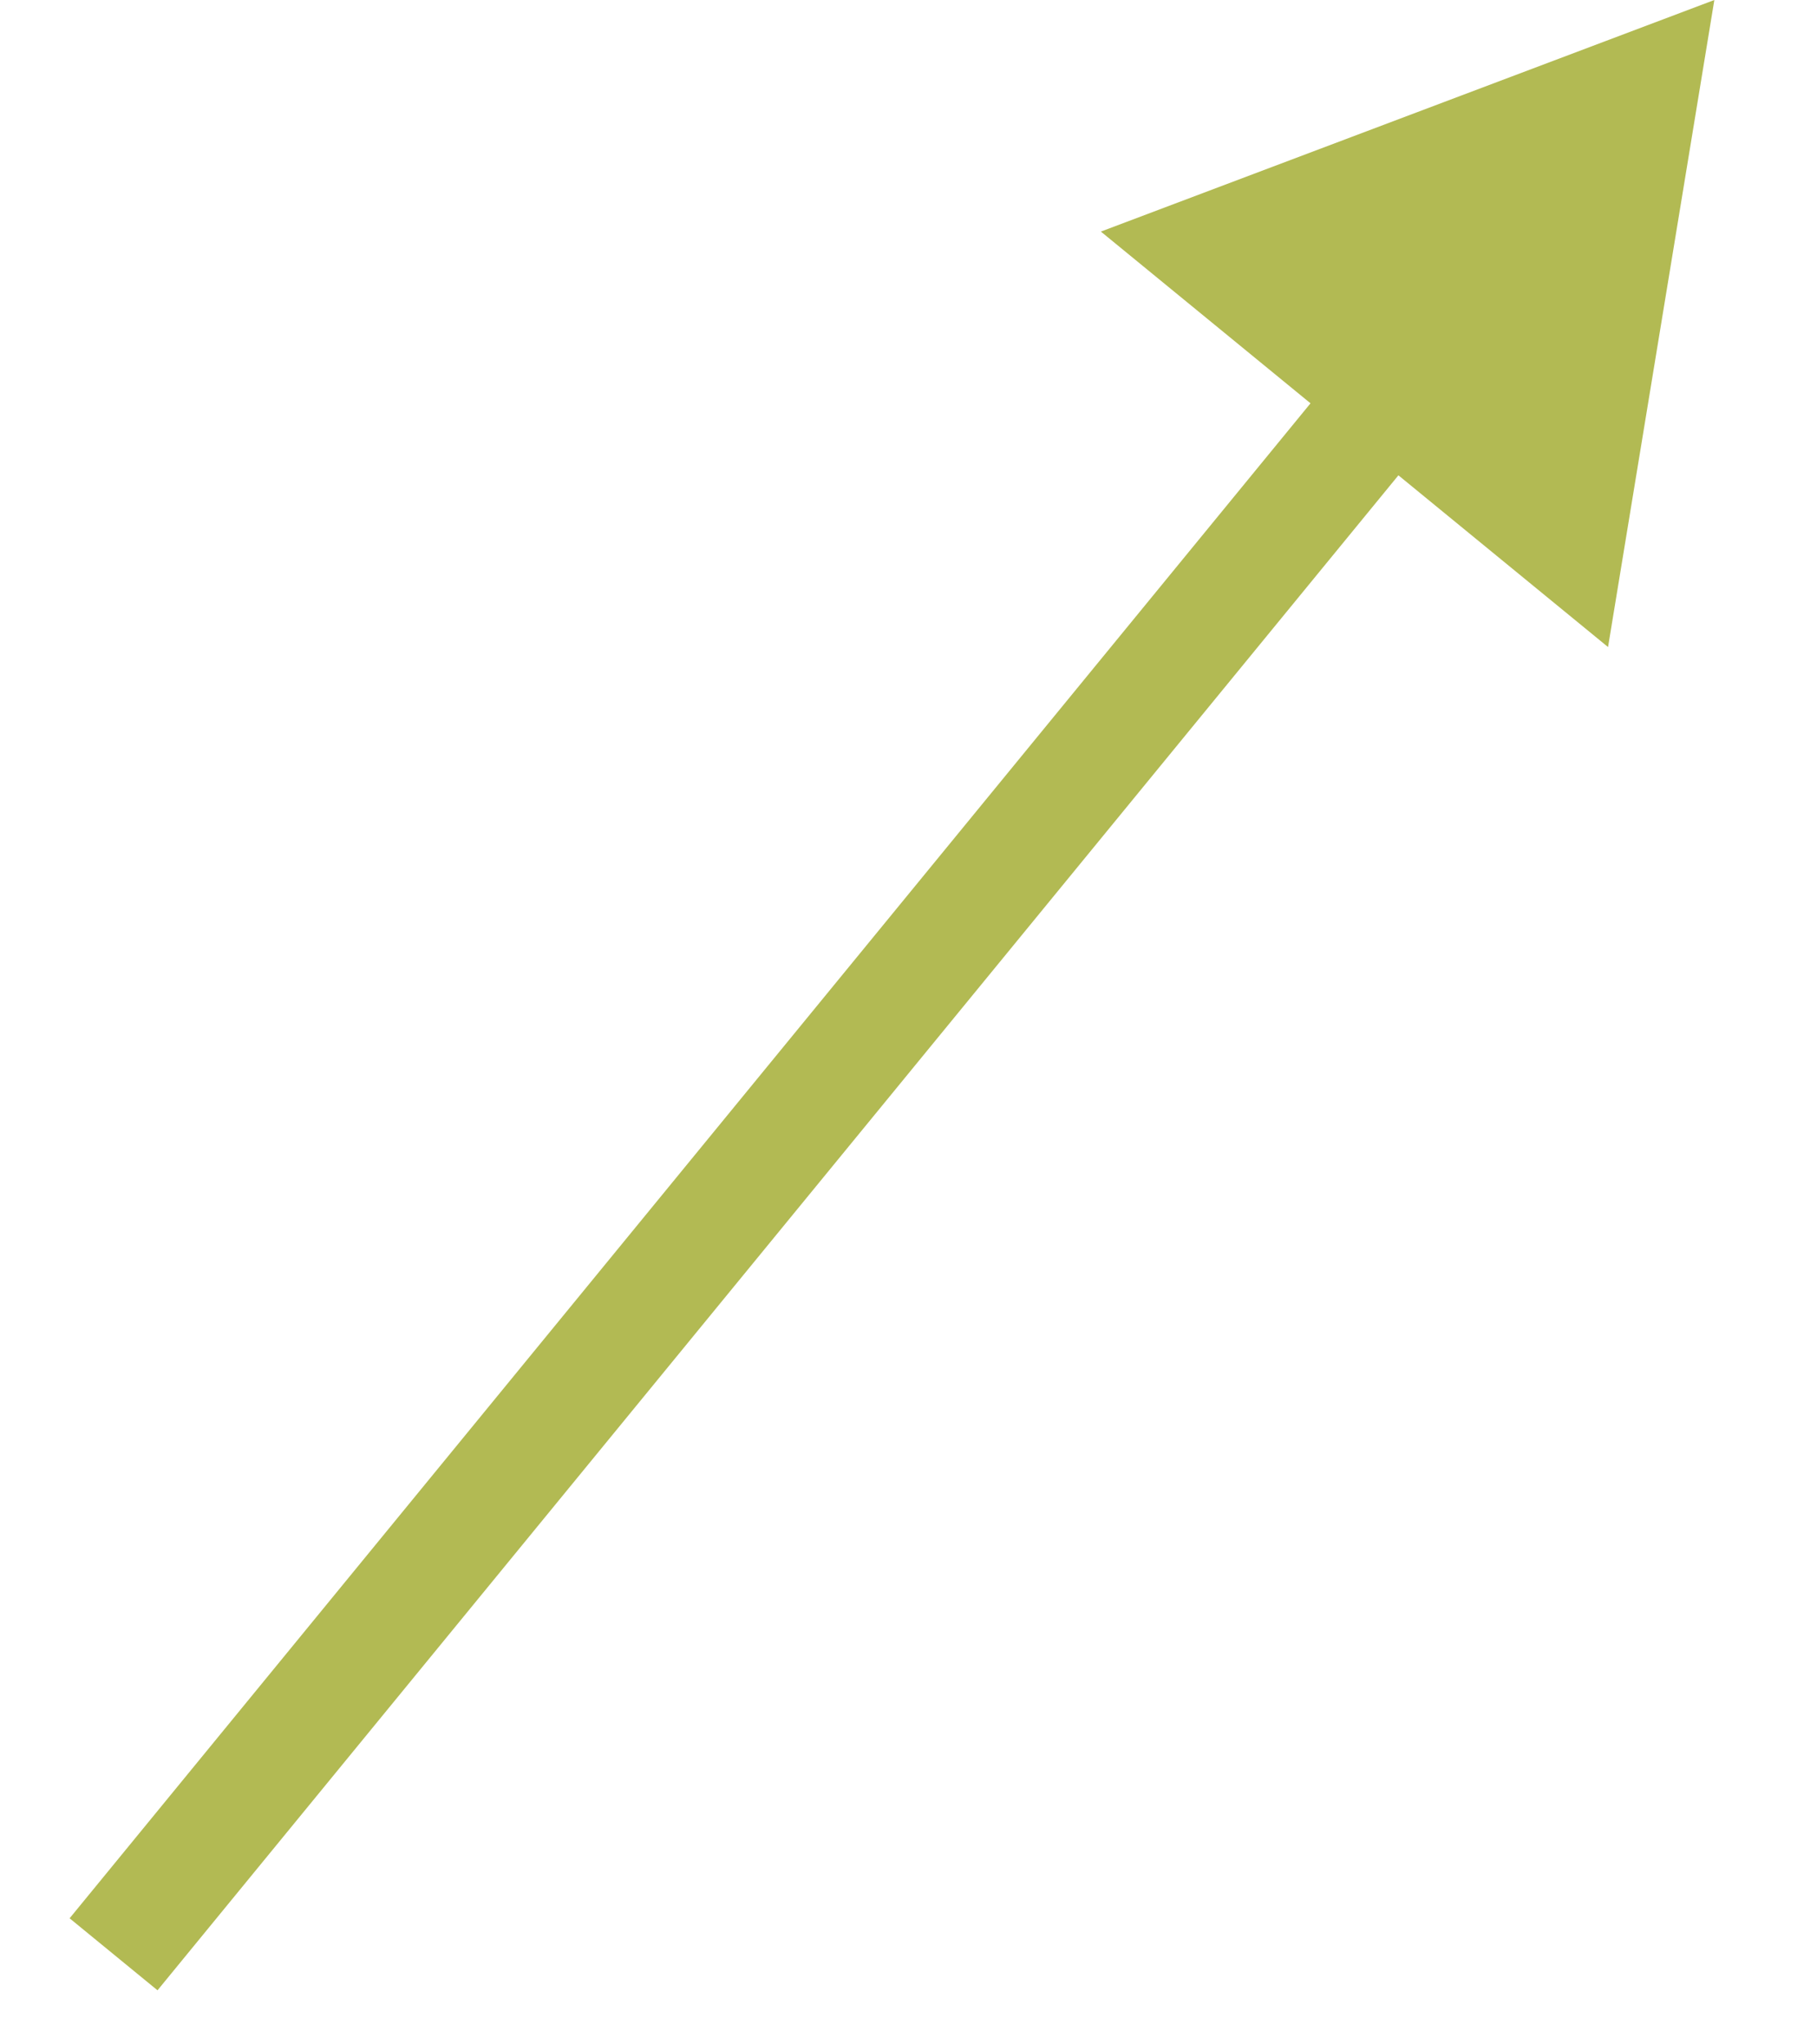 <svg width="16" height="18" viewBox="0 0 16 18" fill="none" xmlns="http://www.w3.org/2000/svg">
<path d="M15.096 6.54025e-05L9.694 2.039L14.16 5.697L15.096 6.54025e-05ZM1.387 17.524L12.631 3.798L11.857 3.164L0.613 16.89L1.387 17.524Z" fill="#B2BA53"/>
</svg>
